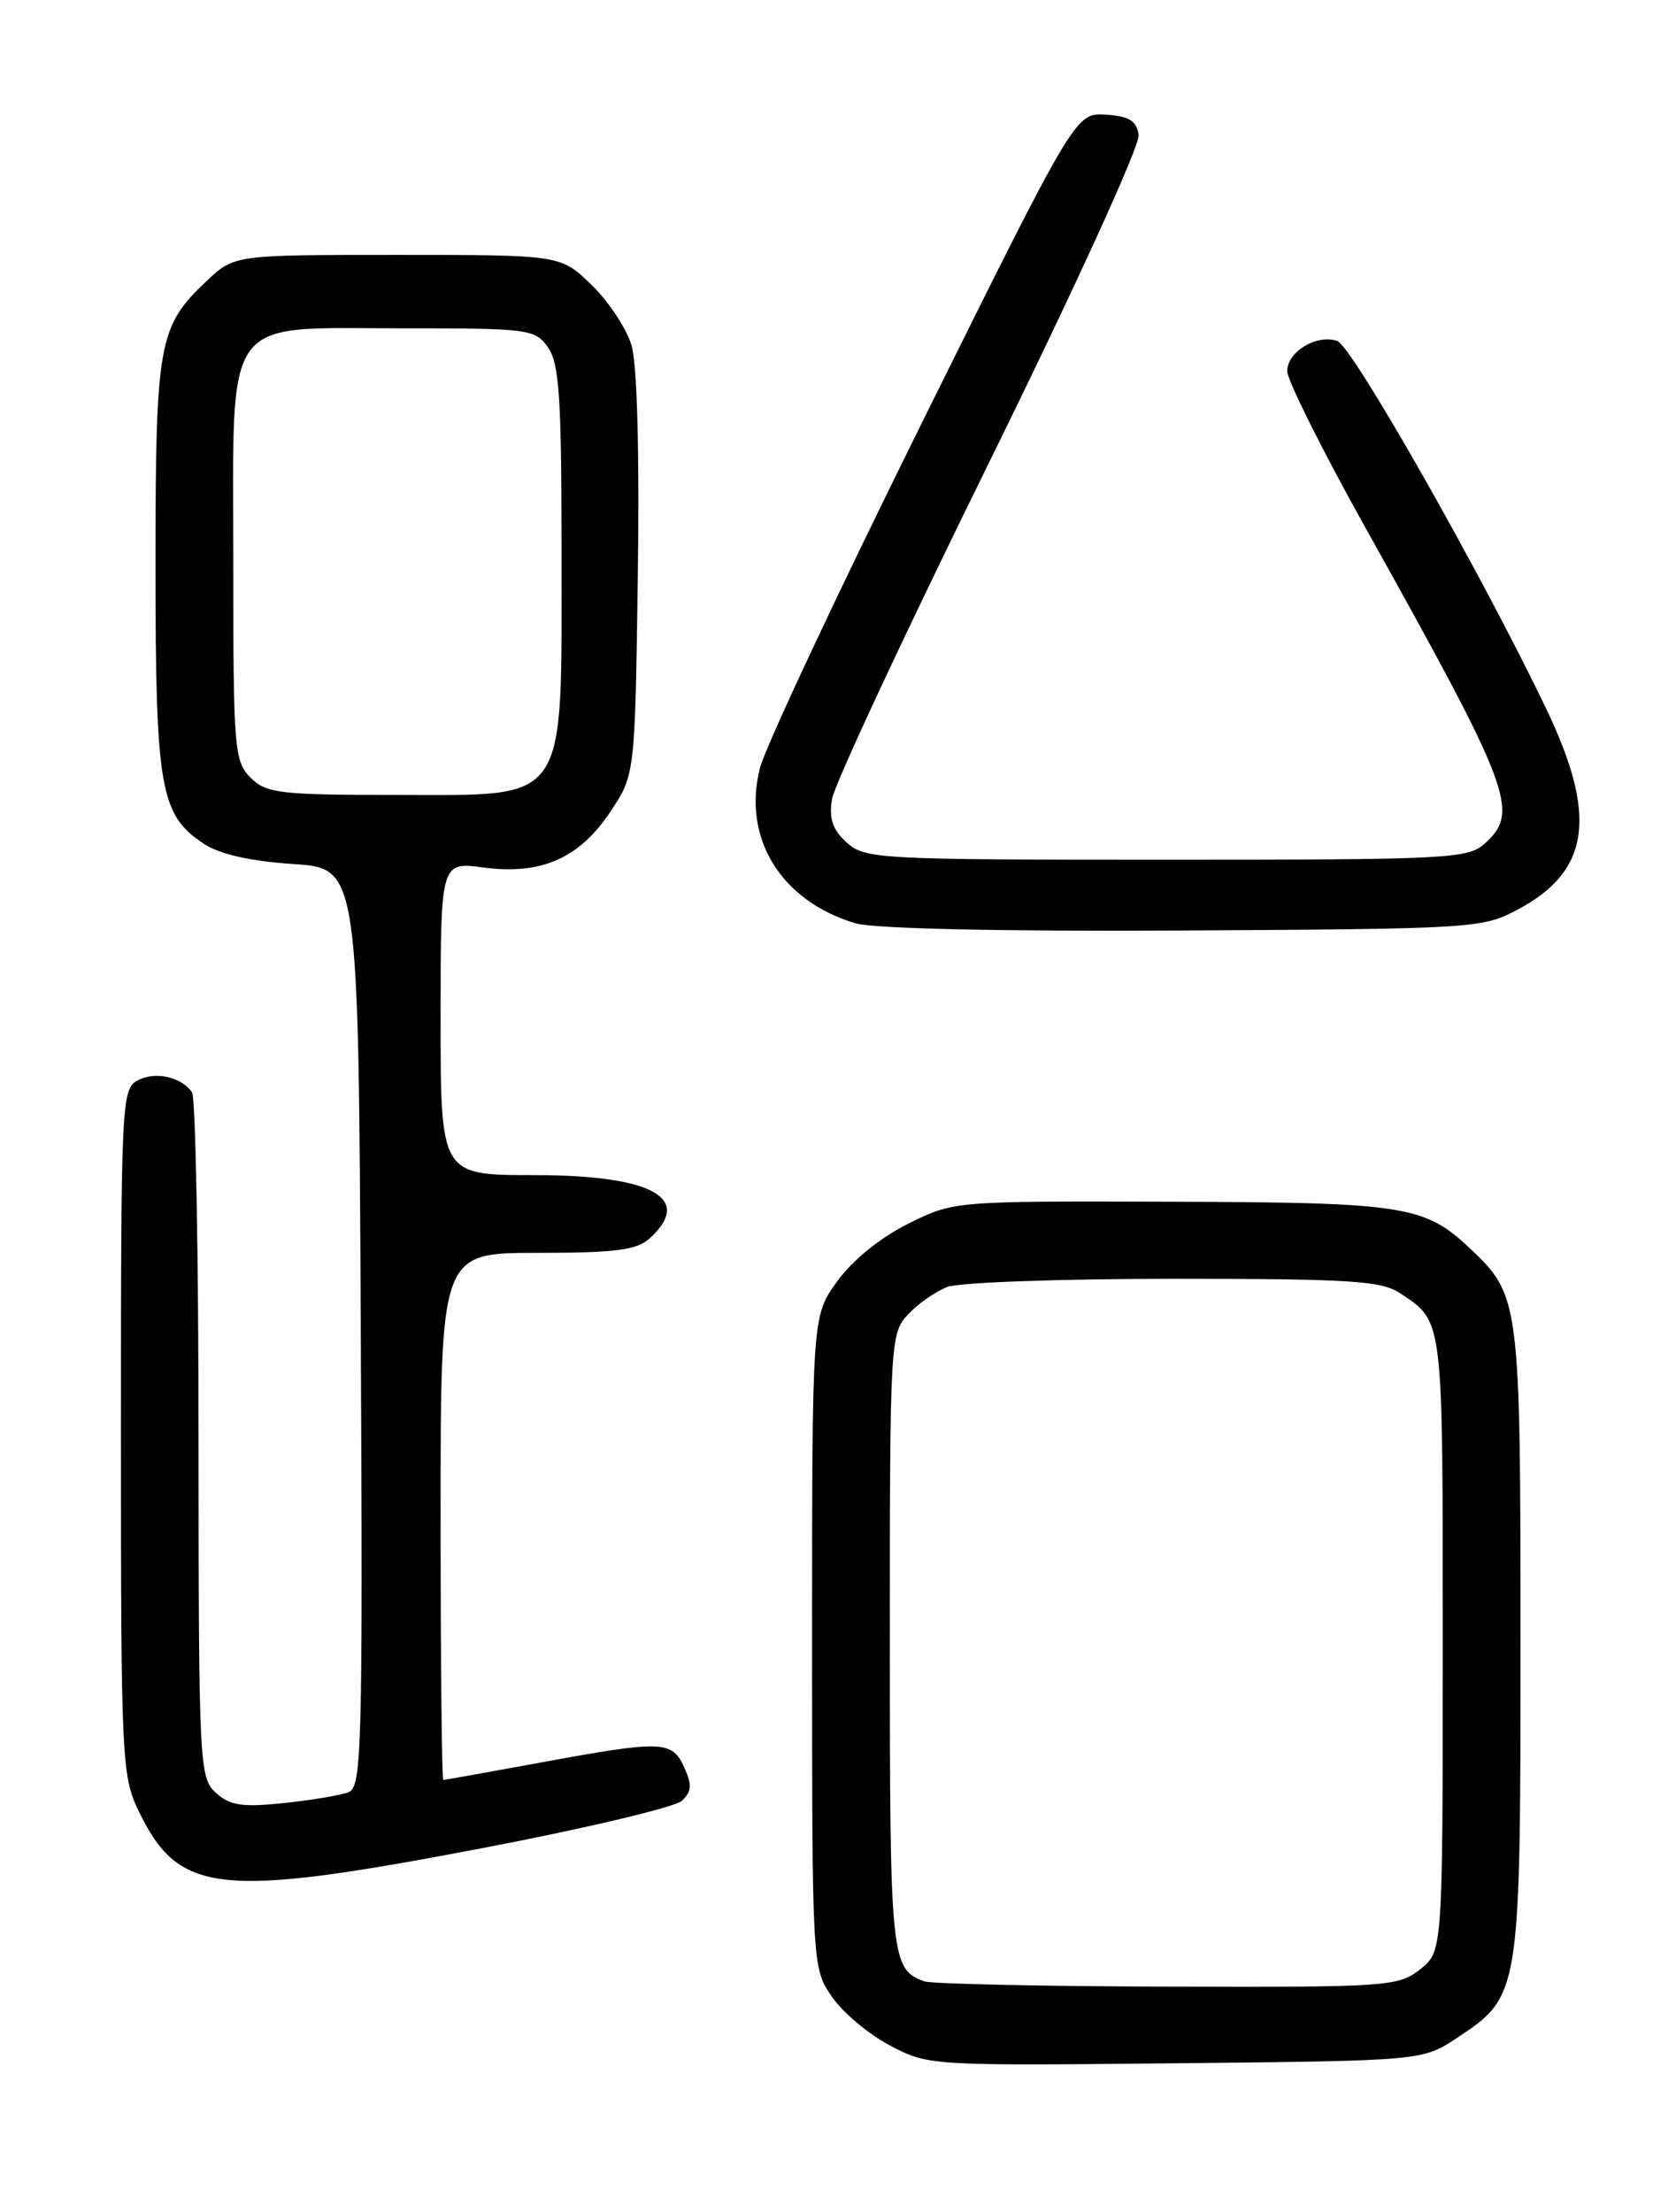 <?xml version="1.0" encoding="UTF-8" standalone="no"?>
<!DOCTYPE svg PUBLIC "-//W3C//DTD SVG 1.1//EN" "http://www.w3.org/Graphics/SVG/1.1/DTD/svg11.dtd" >
<svg xmlns="http://www.w3.org/2000/svg" xmlns:xlink="http://www.w3.org/1999/xlink" version="1.1" viewBox="0 0 194 256">
 <g >
 <path fill="currentColor"
d=" M 168.67 235.84 C 175.97 231.01 176.00 230.80 176.00 190.07 C 176.00 150.56 175.92 149.92 170.15 144.48 C 164.90 139.52 162.55 139.16 135.45 139.08 C 110.39 139.00 110.39 139.00 105.10 141.64 C 101.91 143.23 98.66 145.86 96.91 148.29 C 94.00 152.30 94.00 152.30 94.00 190.00 C 94.00 227.45 94.02 227.73 96.25 231.03 C 97.49 232.86 100.52 235.42 102.99 236.72 C 107.45 239.07 107.66 239.08 136.06 238.79 C 164.65 238.50 164.65 238.50 168.67 235.84 Z  M 55.89 213.88 C 67.78 211.61 78.14 209.15 78.93 208.41 C 80.07 207.34 80.12 206.56 79.20 204.54 C 77.78 201.43 76.68 201.39 62.50 204.00 C 56.51 205.10 51.48 206.00 51.31 206.00 C 51.14 206.00 51.00 192.28 51.00 175.50 C 51.00 145.00 51.00 145.00 62.17 145.00 C 71.16 145.00 73.70 144.68 75.17 143.35 C 80.35 138.66 75.50 136.00 61.78 136.00 C 51.00 136.00 51.00 136.00 51.00 117.87 C 51.00 99.74 51.00 99.74 55.96 100.40 C 62.65 101.29 67.09 99.33 70.68 93.90 C 73.50 89.65 73.50 89.65 73.83 66.58 C 74.03 52.37 73.75 42.14 73.10 39.97 C 72.53 38.03 70.44 34.88 68.47 32.97 C 64.89 29.50 64.89 29.50 46.01 29.50 C 27.13 29.50 27.13 29.50 23.94 32.50 C 18.33 37.78 18.00 39.60 18.00 65.50 C 18.00 91.31 18.53 94.33 23.62 97.67 C 25.43 98.87 29.02 99.67 33.95 100.00 C 41.50 100.50 41.50 100.50 41.76 153.64 C 42.00 202.58 41.88 206.83 40.34 207.42 C 39.42 207.78 36.04 208.34 32.82 208.68 C 28.02 209.18 26.62 208.96 24.99 207.49 C 23.07 205.75 23.00 204.33 22.98 166.60 C 22.98 145.09 22.64 127.02 22.23 126.43 C 21.00 124.62 17.96 123.95 15.93 125.04 C 14.07 126.03 14.00 127.59 14.00 165.72 C 14.00 203.64 14.09 205.55 16.05 209.60 C 20.72 219.24 25.24 219.73 55.89 213.88 Z  M 175.73 105.24 C 184.06 100.79 184.94 94.43 178.94 81.95 C 171.38 66.20 156.51 40.04 154.79 39.46 C 152.38 38.66 149.00 40.71 149.00 42.96 C 149.00 44.01 153.10 52.20 158.11 61.18 C 174.98 91.41 175.93 93.94 171.90 97.60 C 169.91 99.39 167.81 99.50 135.00 99.50 C 101.68 99.50 100.12 99.42 98.01 97.51 C 96.37 96.02 95.94 94.76 96.31 92.47 C 96.58 90.79 104.75 73.29 114.46 53.58 C 124.49 33.20 131.97 16.82 131.80 15.62 C 131.57 13.98 130.71 13.45 128.00 13.27 C 124.50 13.05 124.50 13.05 106.79 48.77 C 97.05 68.42 88.57 86.48 87.96 88.90 C 85.90 97.00 90.41 104.31 99.04 106.86 C 101.16 107.48 115.81 107.81 137.00 107.69 C 170.73 107.50 171.59 107.45 175.73 105.24 Z  M 107.00 229.31 C 103.13 227.92 103.00 226.67 103.00 190.00 C 103.00 155.22 103.05 154.32 105.10 152.13 C 106.25 150.89 108.30 149.46 109.66 148.94 C 111.02 148.42 122.80 148.00 135.84 148.00 C 156.19 148.00 159.91 148.23 162.03 149.65 C 167.11 153.03 167.00 152.13 167.00 190.12 C 167.00 225.85 167.00 225.85 164.37 227.93 C 161.84 229.91 160.59 230.00 135.12 229.92 C 120.48 229.88 107.83 229.60 107.00 229.31 Z  M 29.00 90.00 C 27.12 88.12 27.00 86.67 27.00 65.17 C 27.00 35.96 25.51 38.00 46.76 38.00 C 61.26 38.00 61.95 38.09 63.44 40.22 C 64.74 42.07 65.00 46.10 65.00 63.97 C 64.99 93.44 65.97 92.00 46.01 92.00 C 32.33 92.00 30.82 91.82 29.00 90.00 Z "/>
</g>
</svg>